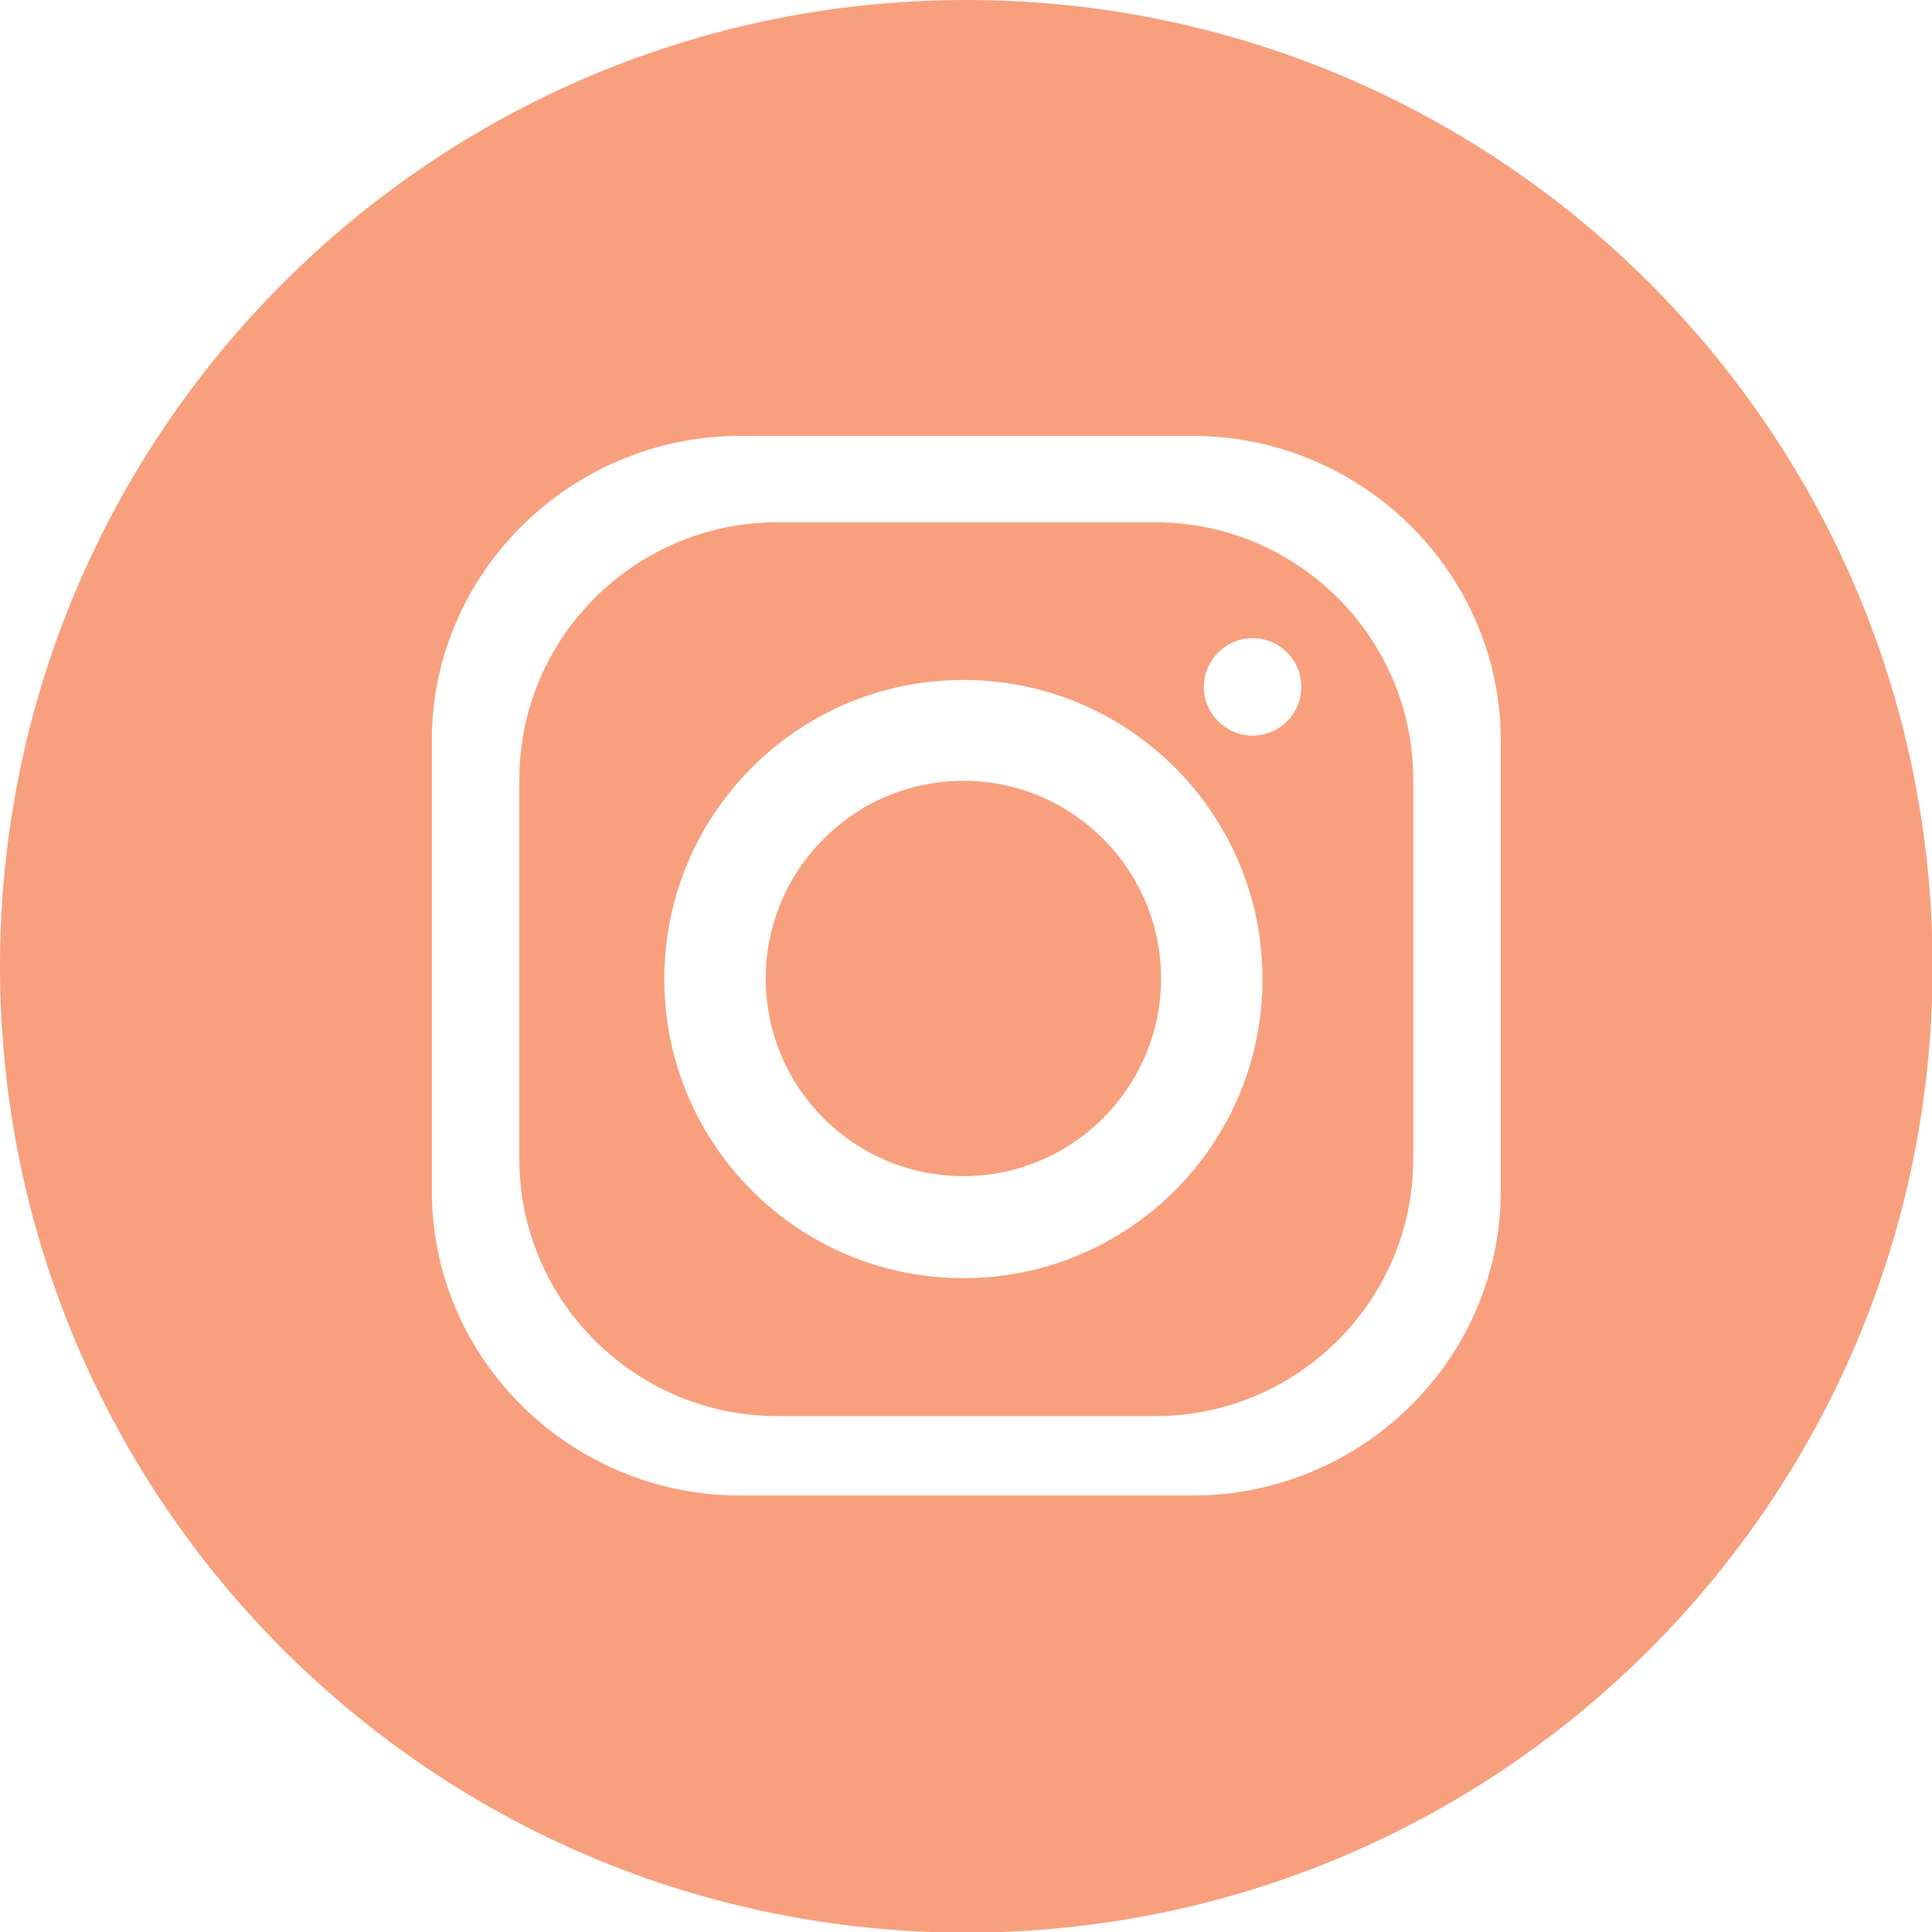 <?xml version="1.0" encoding="UTF-8" standalone="no"?>
<!DOCTYPE svg PUBLIC "-//W3C//DTD SVG 1.1//EN" "http://www.w3.org/Graphics/SVG/1.1/DTD/svg11.dtd">
<svg width="100%" height="100%" viewBox="0 0 3333 3333" version="1.1" xmlns="http://www.w3.org/2000/svg" xmlns:xlink="http://www.w3.org/1999/xlink" xml:space="preserve" xmlns:serif="http://www.serif.com/" style="fill-rule:evenodd;clip-rule:evenodd;stroke-linejoin:round;stroke-miterlimit:2;">
    <path d="M1667,0C2587,0 3334,746 3334,1667C3334,2587 2588,3334 1667,3334C747,3334 0,2588 0,1667C0,747 746,0 1667,0ZM1277,752L2057,752C2350,752 2589,989 2589,1277L2589,2055C2589,2344 2350,2580 2057,2580L1277,2580C984,2580 745,2344 745,2055L745,1277C745,988 985,752 1277,752ZM1662,1173C1947,1173 2178,1404 2178,1689C2178,1974 1947,2205 1662,2205C1377,2205 1146,1974 1146,1689C1146,1404 1377,1173 1662,1173ZM1662,1347C1850,1347 2003,1500 2003,1688C2003,1876 1850,2029 1662,2029C1473,2029 1321,1876 1321,1688C1321,1500 1474,1347 1662,1347ZM2161,1101C2207,1101 2245,1138 2245,1185C2245,1231 2208,1269 2161,1269C2115,1269 2077,1232 2077,1185C2077,1139 2114,1101 2161,1101ZM1341,901L1993,901C2238,901 2438,1100 2438,1344L2438,2000C2438,2244 2238,2443 1993,2443L1341,2443C1096,2443 896,2244 896,2000L896,1344C896,1100 1096,901 1341,901Z" style="fill:rgb(248,160,126);"/>
</svg>
